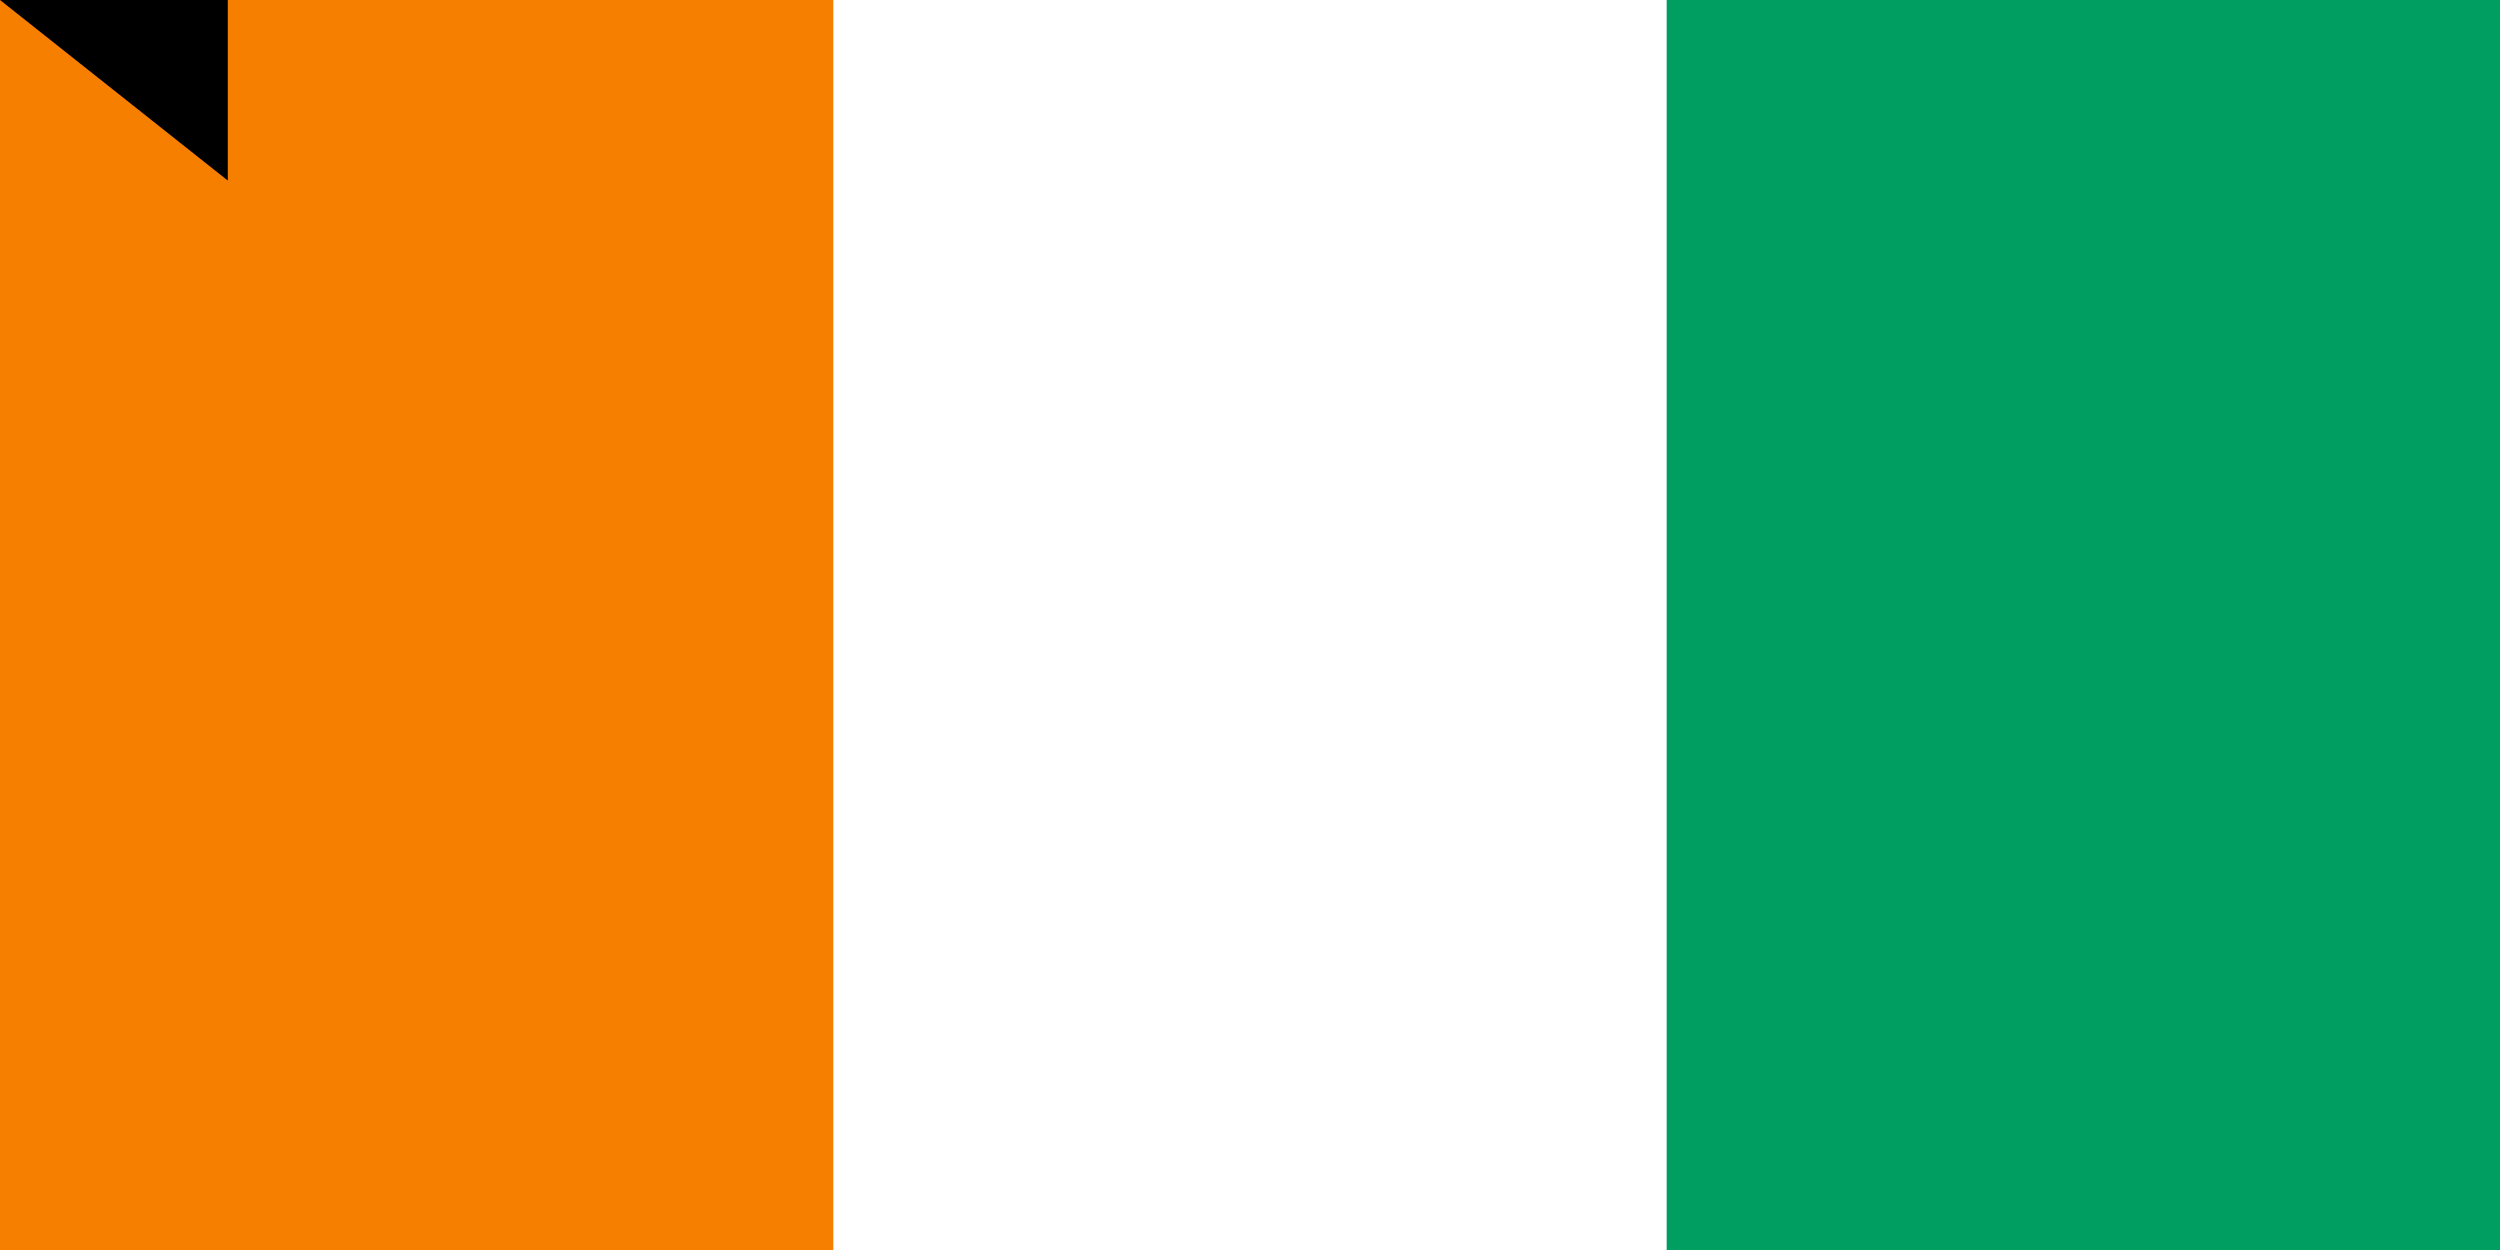<svg xmlns="http://www.w3.org/2000/svg" width="900" height="450"><path fill="#009e60" d="M0 0h900v600H0z"/><path fill="#fff" d="M0 0h600v600H0z"/><path fill="#f77f00" d="M0 0h300v600H0z"/><path id="path-b7102" d="m m0 82 m0 65 m0 65 m0 65 m0 65 m0 65 m0 65 m0 65 m0 65 m0 65 m0 65 m0 65 m0 65 m0 65 m0 65 m0 65 m0 65 m0 65 m0 65 m0 65 m0 81 m0 47 m0 65 m0 113 m0 73 m0 103 m0 83 m0 66 m0 110 m0 102 m0 120 m0 52 m0 43 m0 53 m0 90 m0 88 m0 121 m0 106 m0 71 m0 104 m0 120 m0 79 m0 111 m0 105 m0 90 m0 100 m0 48 m0 106 m0 65 m0 54 m0 82 m0 65 m0 107 m0 84 m0 103 m0 67 m0 105 m0 121 m0 43 m0 43 m0 99 m0 88 m0 57 m0 119 m0 86 m0 82 m0 107 m0 81 m0 72 m0 43 m0 73 m0 118 m0 55 m0 112 m0 65 m0 56 m0 50 m0 85 m0 114 m0 73 m0 57 m0 85 m0 43 m0 109 m0 84 m0 103 m0 61 m0 61"/>
</svg>